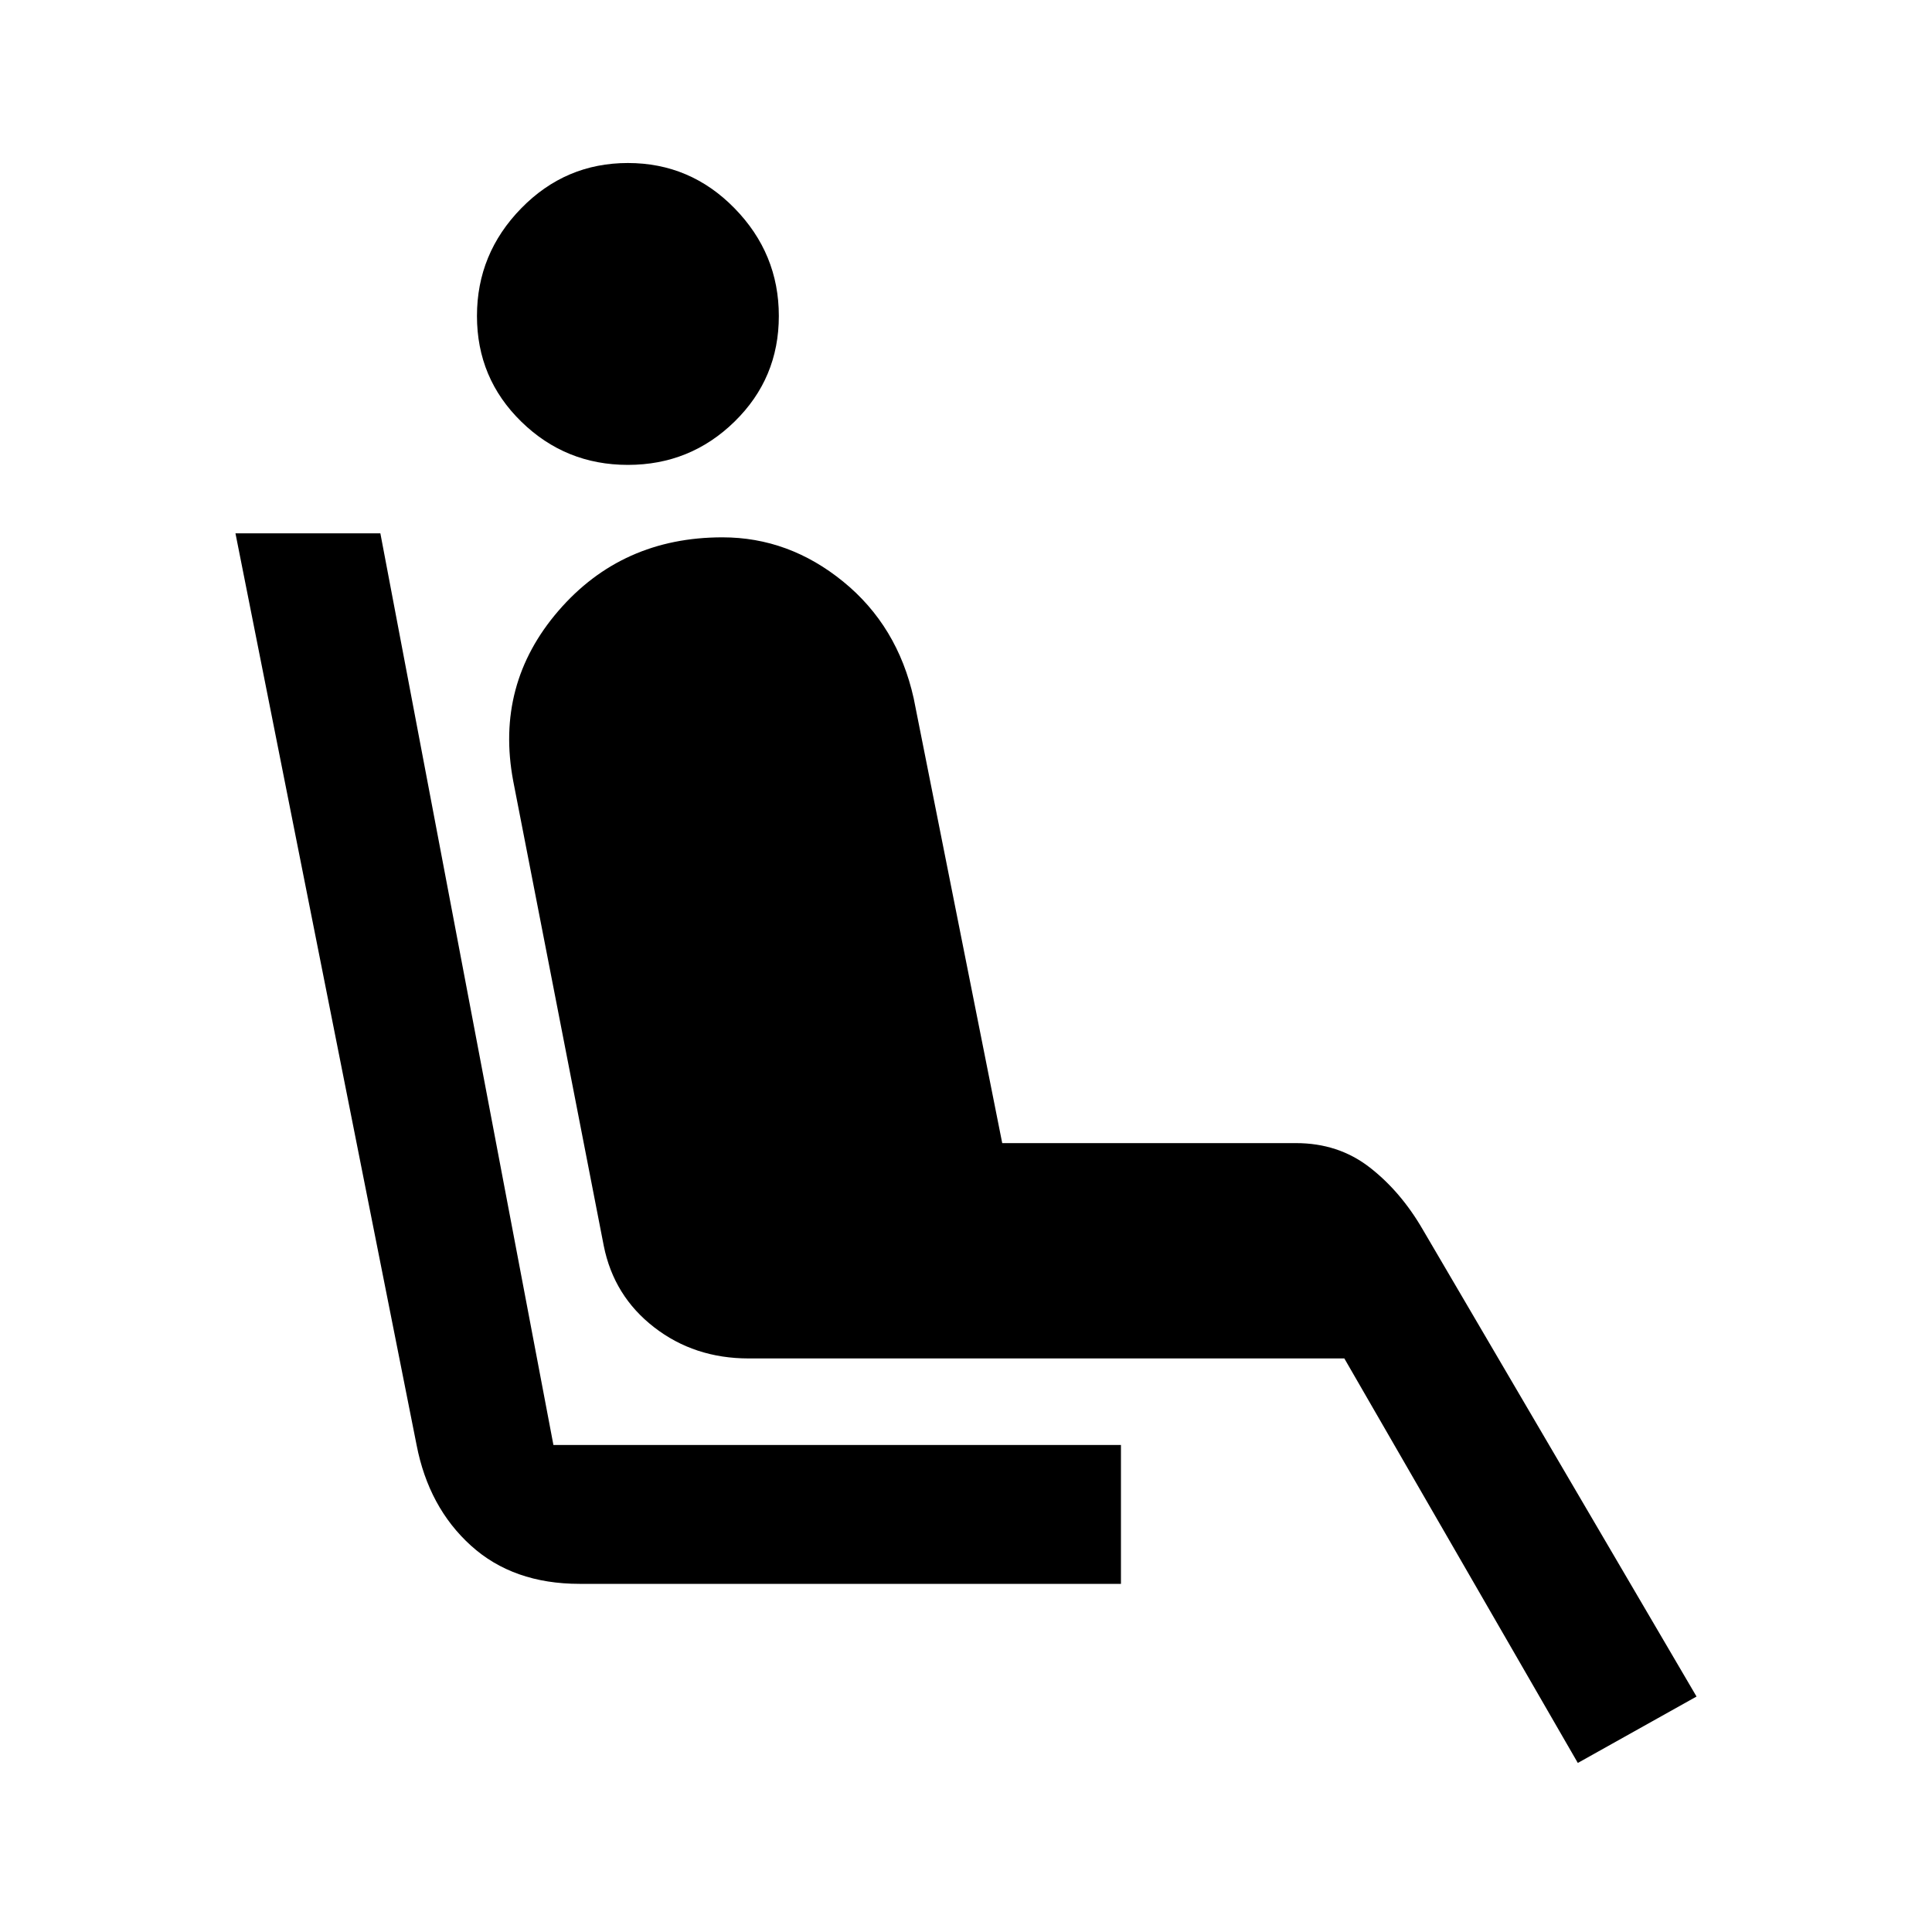 <svg xmlns="http://www.w3.org/2000/svg" height="40" width="40"><path d="M13 9.625Q11.708 9.625 10.792 8.729Q9.875 7.833 9.875 6.542Q9.875 5.25 10.792 4.312Q11.708 3.375 13 3.375Q14.292 3.375 15.208 4.312Q16.125 5.25 16.125 6.542Q16.125 7.833 15.208 8.729Q14.292 9.625 13 9.625ZM23.208 32.792H12Q10.625 32.792 9.75 32Q8.875 31.208 8.625 29.917L4.875 11.042H7.875L11.458 29.917Q11.458 29.917 11.458 29.917Q11.458 29.917 11.458 29.917H23.208ZM32.667 36.5 27.833 28.125H15.5Q14.375 28.125 13.542 27.479Q12.708 26.833 12.5 25.792L10.625 16.167Q10.25 14.167 11.562 12.646Q12.875 11.125 14.958 11.125Q16.333 11.125 17.458 12.042Q18.583 12.958 18.917 14.458L20.75 23.667H26.833Q27.708 23.667 28.354 24.167Q29 24.667 29.458 25.458L35.125 35.125Z"/></svg>